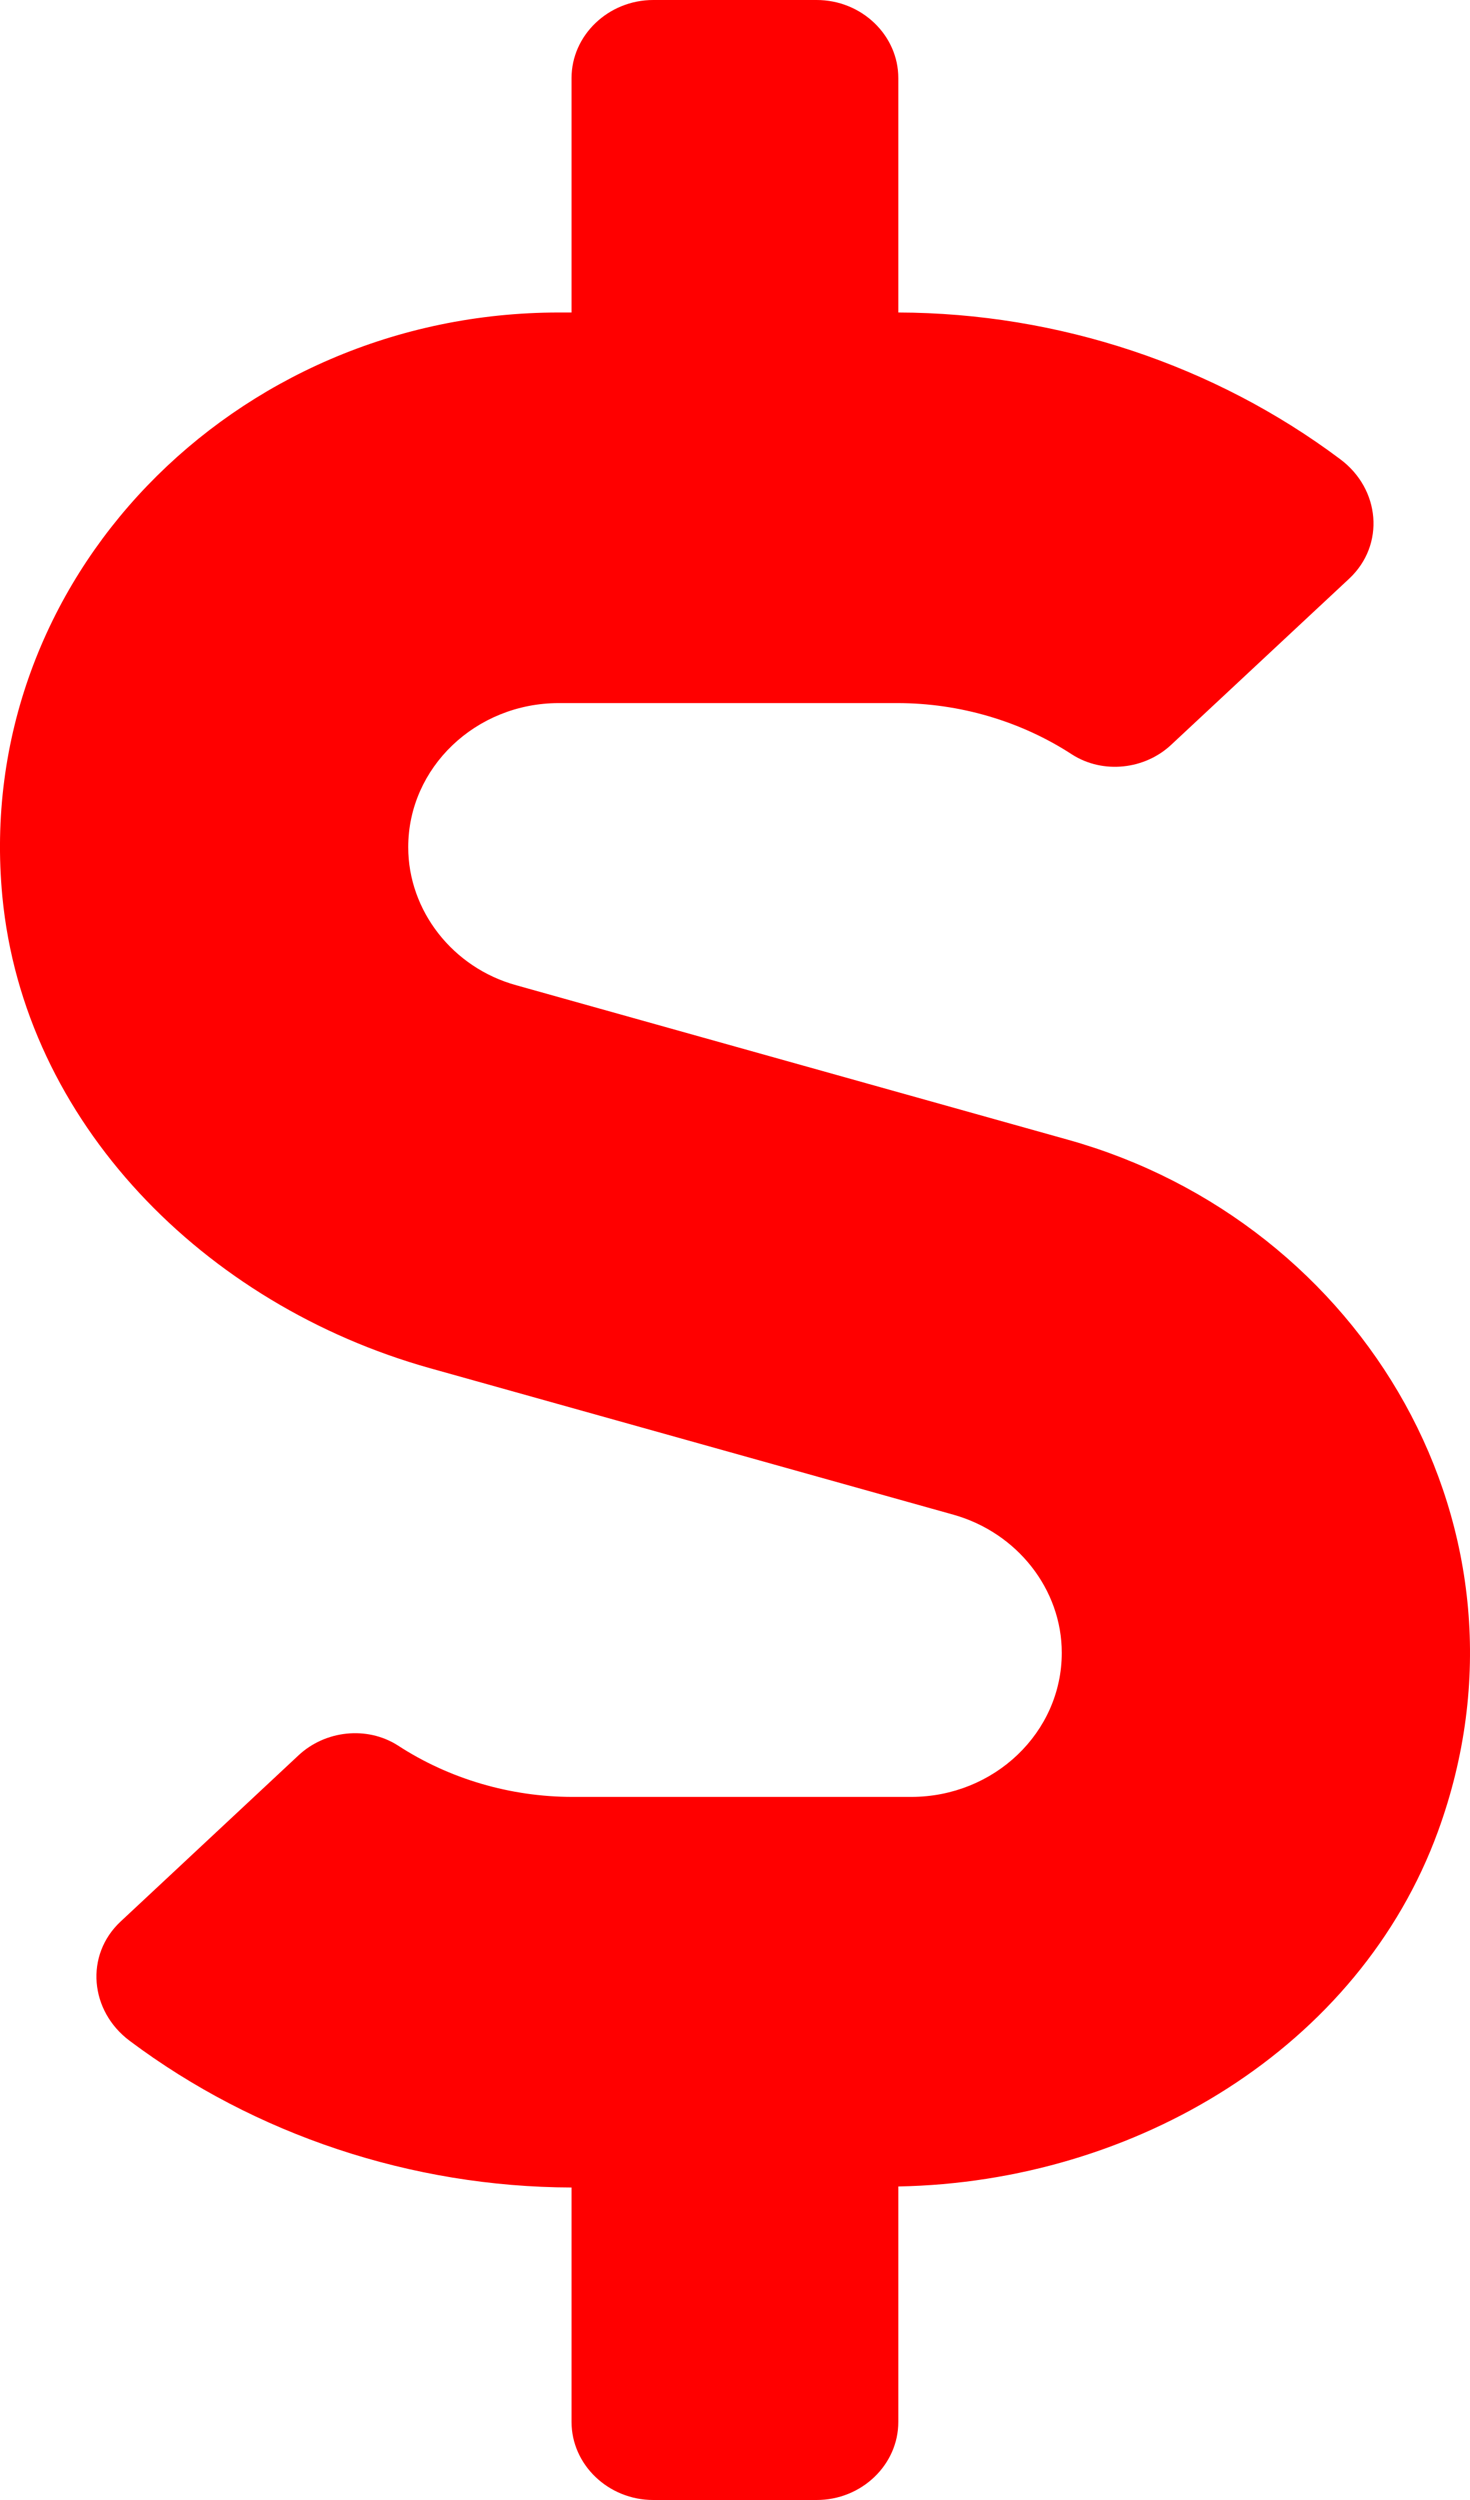 <svg width="10" height="17" viewBox="0 0 10 17" fill="none" xmlns="http://www.w3.org/2000/svg">
<path d="M7.264 7.75L3.513 6.7C3.079 6.581 2.777 6.192 2.777 5.761C2.777 5.22 3.236 4.781 3.802 4.781H6.104C6.528 4.781 6.945 4.904 7.292 5.13C7.504 5.266 7.789 5.233 7.969 5.063L9.178 3.935C9.424 3.705 9.39 3.324 9.115 3.121C8.264 2.484 7.202 2.128 6.111 2.125V0.531C6.111 0.239 5.861 0 5.555 0H4.444C4.139 0 3.888 0.239 3.888 0.531V2.125H3.802C1.589 2.125 -0.189 3.941 0.016 6.096C0.162 7.627 1.384 8.872 2.926 9.304L6.486 10.3C6.92 10.422 7.223 10.808 7.223 11.239C7.223 11.78 6.764 12.219 6.198 12.219H3.895C3.472 12.219 3.055 12.096 2.708 11.87C2.496 11.734 2.211 11.767 2.03 11.937L0.822 13.065C0.575 13.294 0.61 13.676 0.884 13.879C1.735 14.516 2.798 14.872 3.888 14.875V16.469C3.888 16.761 4.139 17 4.444 17H5.555C5.861 17 6.111 16.761 6.111 16.469V14.868C7.73 14.838 9.247 13.919 9.782 12.454C10.529 10.409 9.275 8.311 7.264 7.75Z" fill="#FF0000"/>
</svg>
